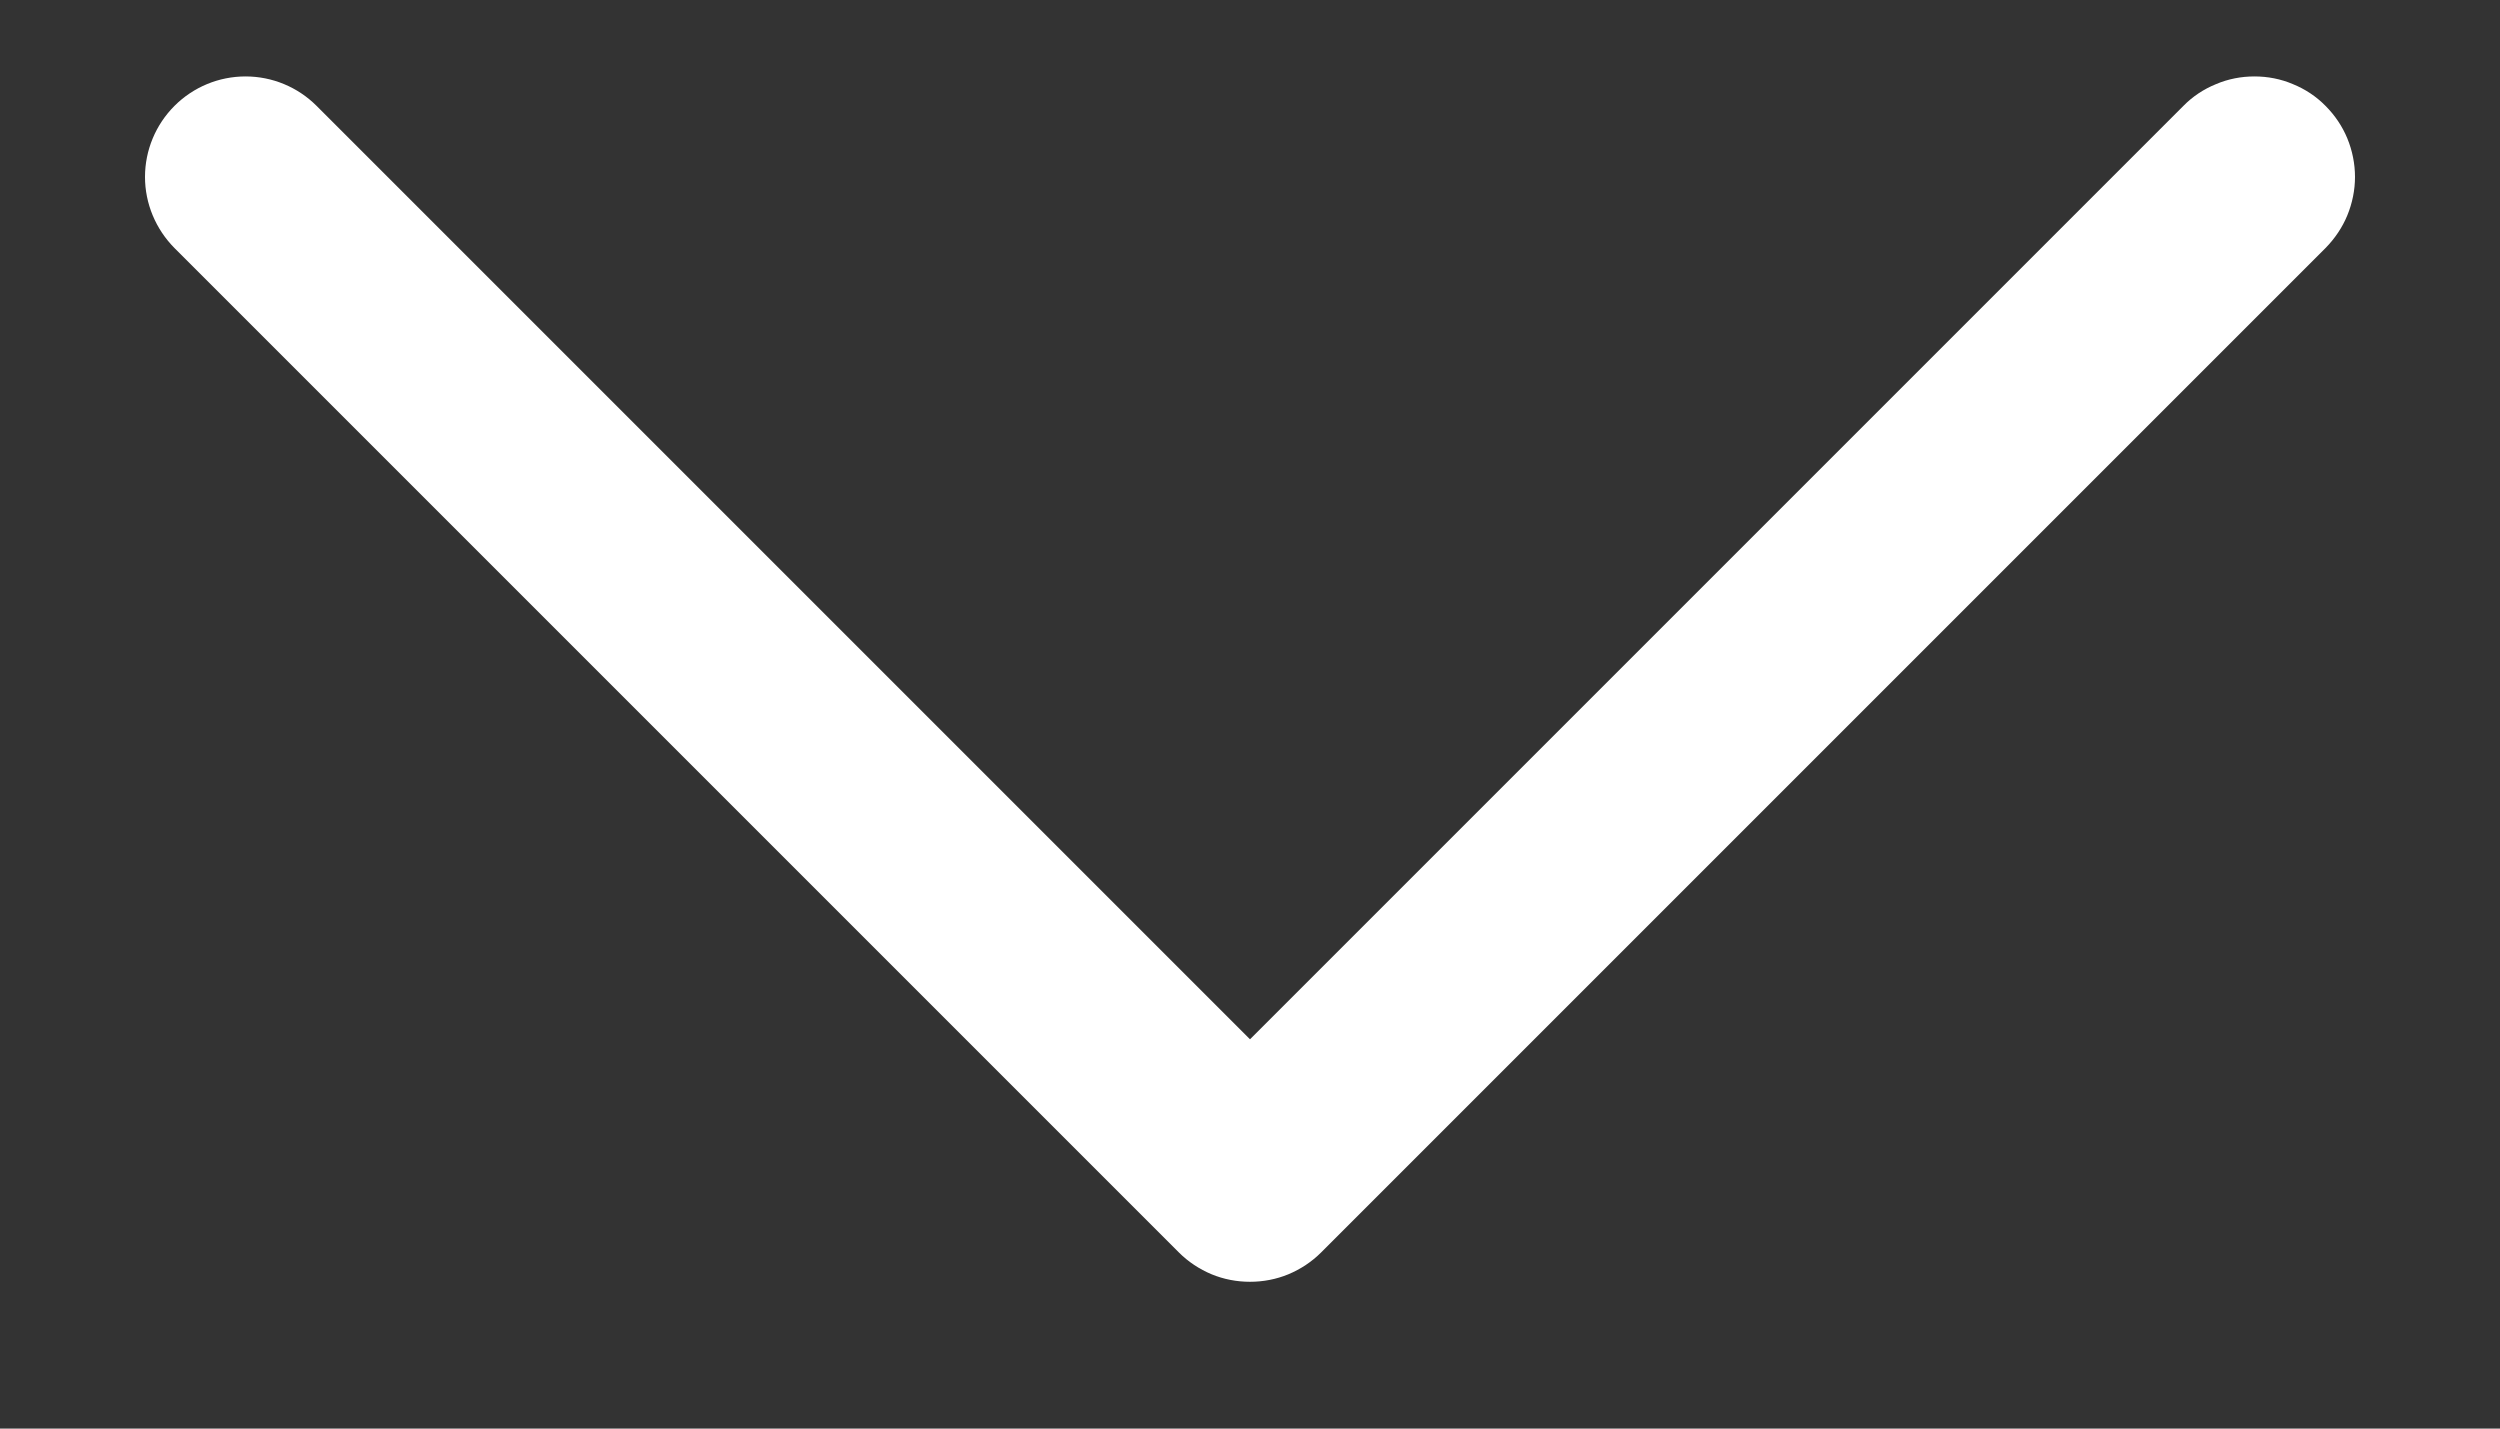 <svg width="14" height="8" viewBox="0 0 14 8" fill="none" xmlns="http://www.w3.org/2000/svg">
<rect x="0" y="0" width="14" height="8" fill="#333333" stroke="none"/>
<path id="Vector" d="M13.023 1.389L7.398 7.014C7.346 7.066 7.284 7.107 7.215 7.136C7.147 7.164 7.074 7.178 7 7.178C6.926 7.178 6.853 7.164 6.785 7.136C6.716 7.107 6.654 7.066 6.602 7.014L0.977 1.389C0.872 1.283 0.812 1.14 0.812 0.991C0.812 0.841 0.872 0.698 0.977 0.593C1.083 0.487 1.226 0.428 1.375 0.428C1.524 0.428 1.667 0.487 1.773 0.593L7 5.82L12.227 0.593C12.279 0.54 12.341 0.499 12.41 0.471C12.478 0.442 12.551 0.428 12.625 0.428C12.699 0.428 12.772 0.442 12.84 0.471C12.909 0.499 12.971 0.54 13.023 0.593C13.075 0.645 13.117 0.707 13.145 0.775C13.173 0.843 13.188 0.917 13.188 0.991C13.188 1.064 13.173 1.138 13.145 1.206C13.117 1.274 13.075 1.336 13.023 1.389Z" fill="white"/>
</svg>
